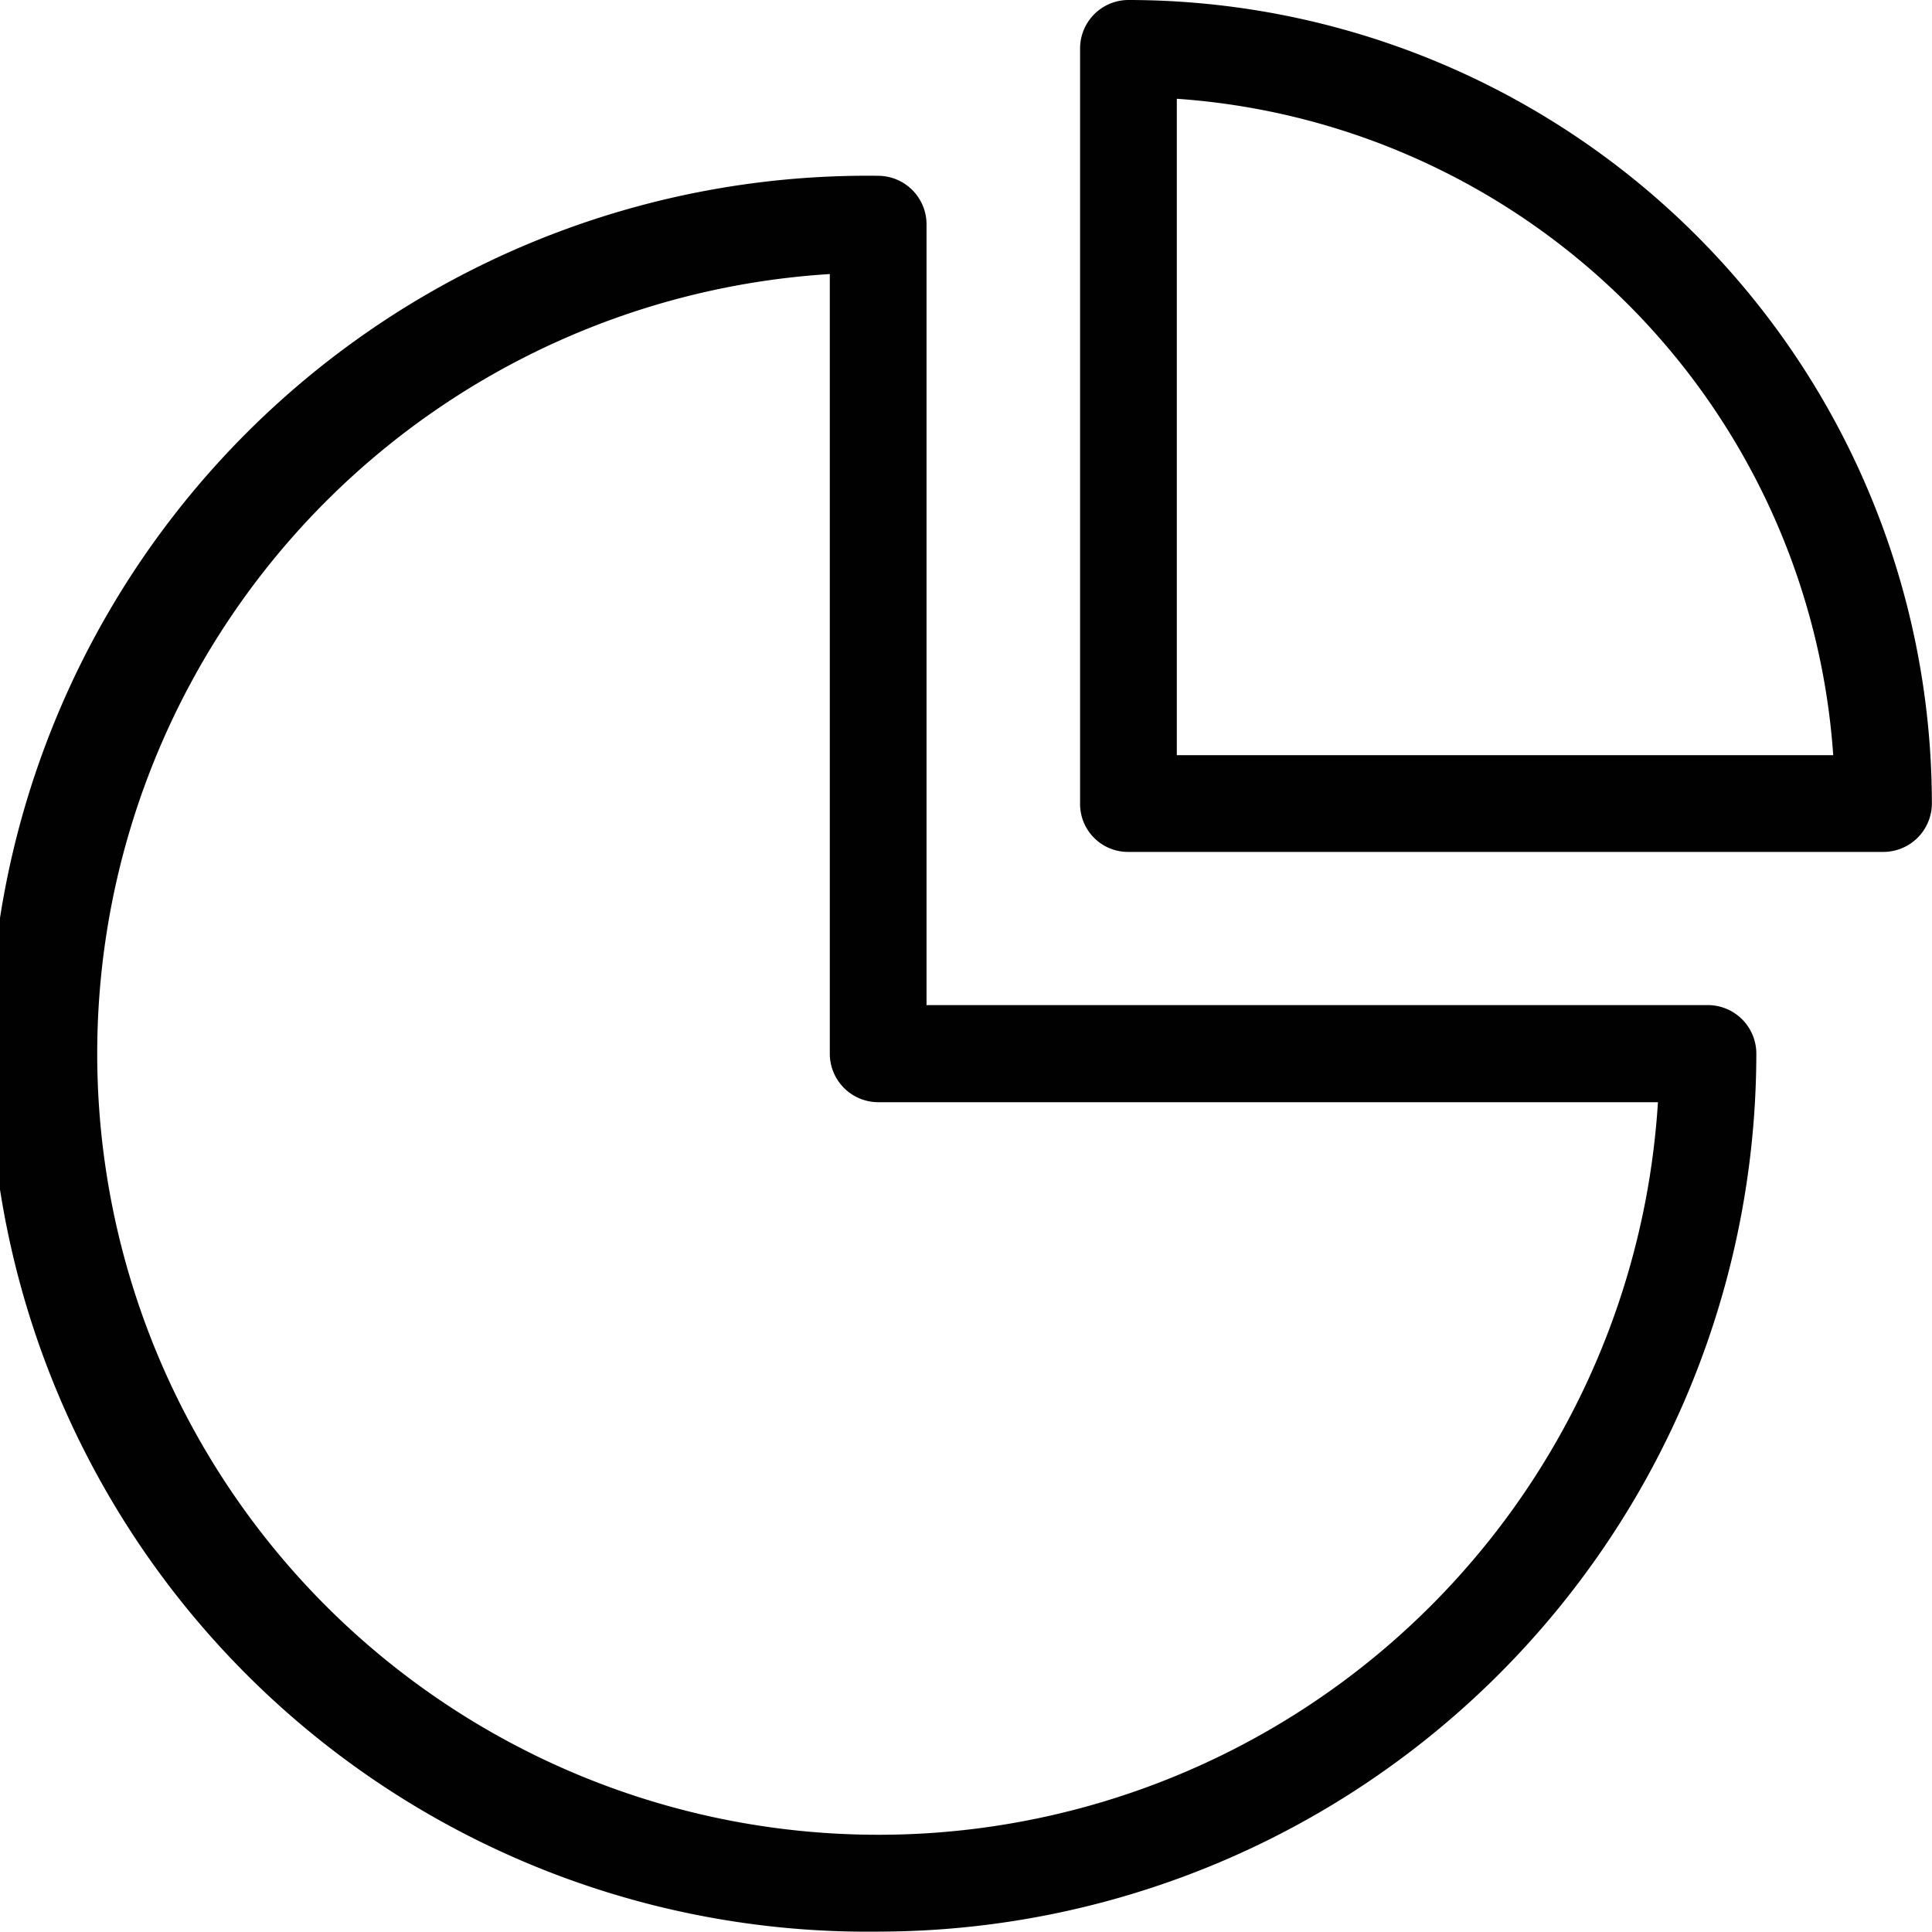 <svg xmlns="http://www.w3.org/2000/svg" width="15.199" height="15.196" viewBox="0 0 15.199 15.196">
  <g id="objective-pie-chart-icon" transform="translate(0 -0.05)">
    <g id="Group_1005" data-name="Group 1005" transform="translate(0 0.05)">
      <path id="Path_328" data-name="Path 328" d="M273.879,6.752h5.94a.382.382,0,0,0,.382-.382A6.325,6.325,0,0,0,273.882.05a.381.381,0,0,0-.382.379v5.94A.377.377,0,0,0,273.879,6.752Zm.382-5.925a5.563,5.563,0,0,1,5.164,5.164h-5.164Z" transform="translate(-265.003 -0.05)" fill="#010101"/>
      <path id="Path_329" data-name="Path 329" d="M6.91,58.363a6.914,6.914,0,0,0,6.907-6.907.382.382,0,0,0-.382-.382H7.289V44.932a.382.382,0,0,0-.382-.382,6.907,6.907,0,1,0,0,13.813Zm-.382-13.04v6.133a.382.382,0,0,0,.382.382h6.133a6.145,6.145,0,1,1-6.515-6.515Z" transform="translate(0 -43.167)" fill="#010101"/>
    </g>
  </g>
</svg>
